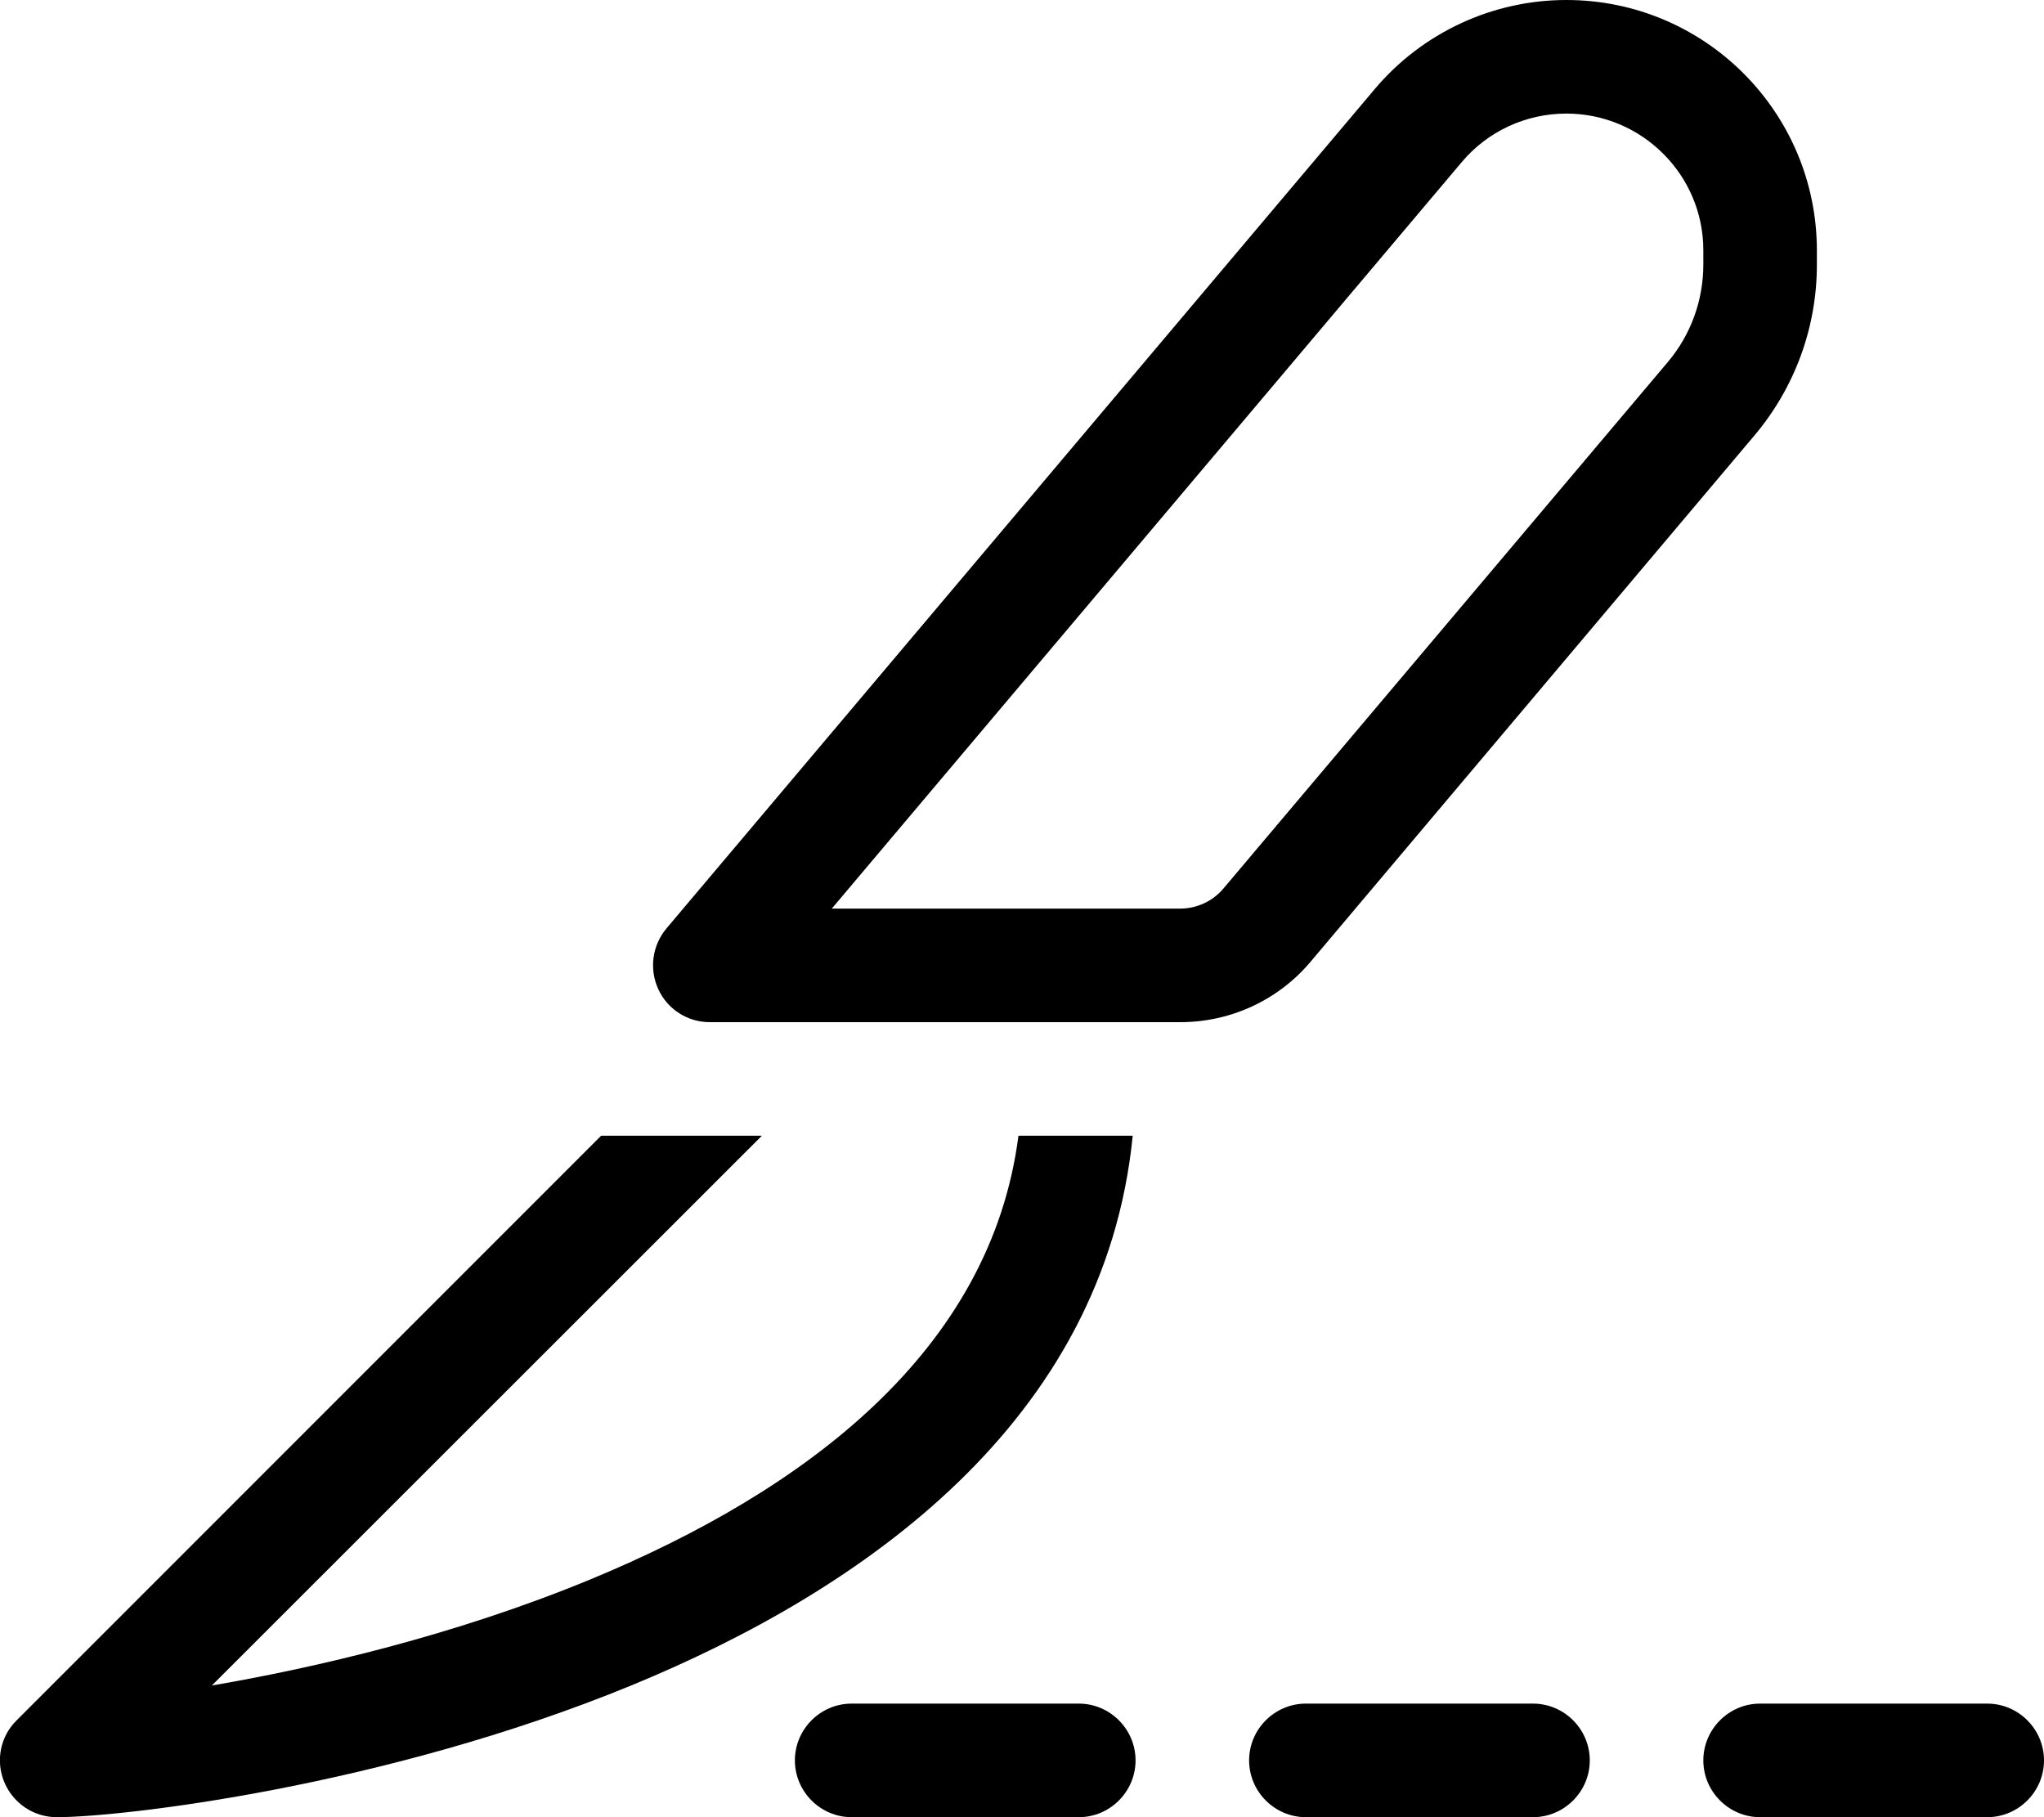 <svg fill="currentColor" xmlns="http://www.w3.org/2000/svg" viewBox="0 0 576 512"><!--! Font Awesome Pro 6.7.2 by @fontawesome - https://fontawesome.com License - https://fontawesome.com/license (Commercial License) Copyright 2024 Fonticons, Inc. --><path d="M441.4 32c-11.4 0-22.2 5-29.5 13.7L234.4 256l98.2 0c4.7 0 9.2-2.1 12.2-5.7L470 102c6.5-7.7 10-17.4 10-27.5l0-4C480 49.3 462.7 32 441.4 32zm-54-6.9C400.8 9.2 420.6 0 441.4 0c39 0 70.6 31.6 70.6 70.6l0 4c0 17.6-6.2 34.6-17.6 48.1L369.3 271c-9.1 10.8-22.5 17-36.7 17L200 288c-6.2 0-11.9-3.6-14.5-9.3s-1.7-12.3 2.3-17.1L387.4 25.1zM169.4 320l45.3 0L59.7 474.9c29.2-5 68.3-14.1 106.2-29.7C227.3 419.9 279.2 380.5 287 320l32.2 0c-8 80.6-76 128-141.1 154.8C108.1 503.6 34 512 16 512c-6.5 0-12.3-3.9-14.8-9.9s-1.1-12.9 3.5-17.4L169.4 320zM304 480c8.8 0 16 7.2 16 16s-7.2 16-16 16l-64 0c-8.8 0-16-7.2-16-16s7.2-16 16-16l64 0zm64 0l64 0c8.8 0 16 7.2 16 16s-7.2 16-16 16l-64 0c-8.8 0-16-7.2-16-16s7.2-16 16-16zm128 0l64 0c8.8 0 16 7.2 16 16s-7.2 16-16 16l-64 0c-8.8 0-16-7.2-16-16s7.2-16 16-16z"/></svg>